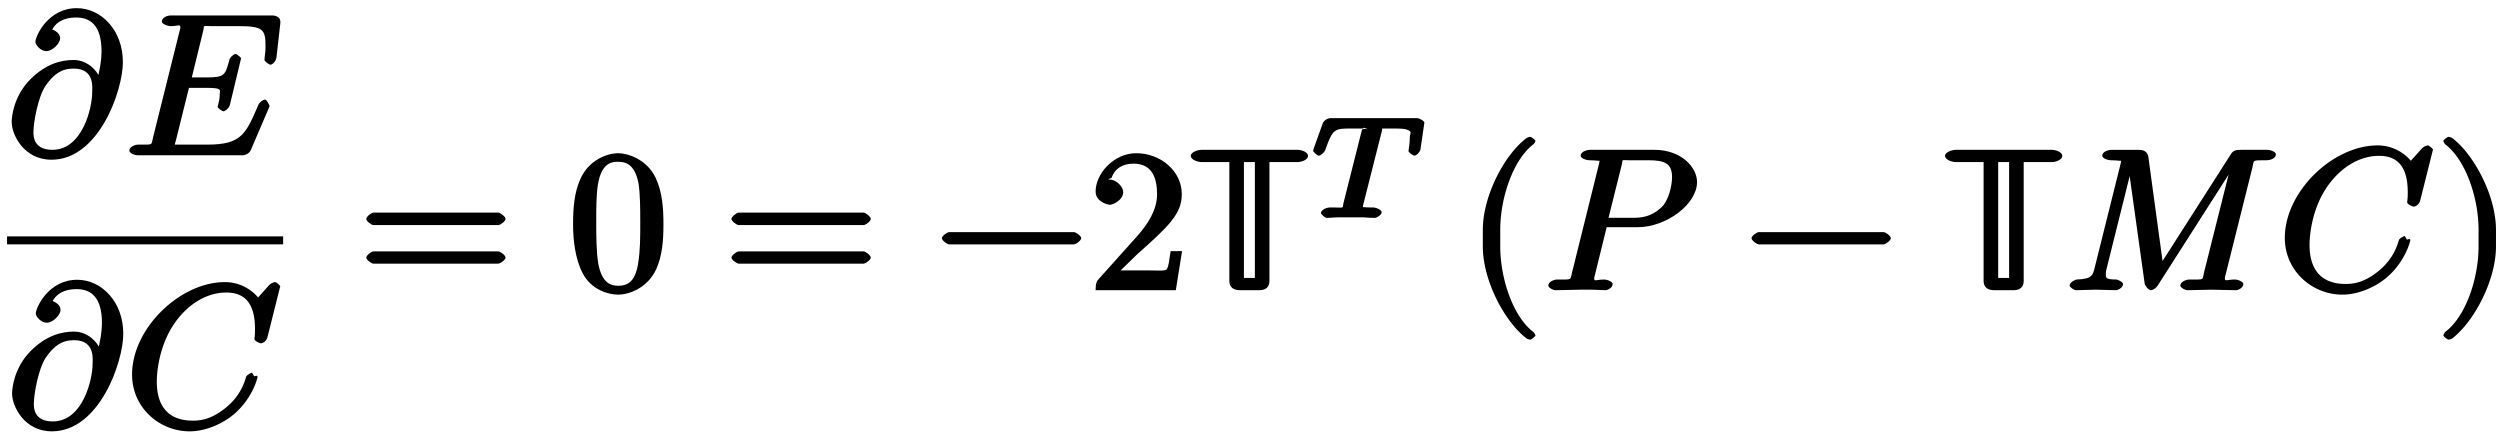 <svg xmlns="http://www.w3.org/2000/svg" xmlns:xlink="http://www.w3.org/1999/xlink" width="200" height="35px" viewBox="0 0 150 26"><defs><symbol overflow="visible" id="a"><path d="M6.953-5.594c0-1.906-1.297-3.234-2.766-3.234-1.734 0-2.484 1.687-2.484 2.031 0 .156.297.547.656.547.391 0 .829-.484.829-.766 0-.421-.563-.546-.47-.546.376-.657 1.095-.704 1.438-.704.875 0 1.516.5 1.516 2.032 0 .468-.078 1.078-.344 2.046h.39C5.61-4.921 4.923-5.718 4-5.718c-.734 0-1.656.218-2.594 1.155C.422-3.578.281-2.358.281-2c0 .75.719 2.266 2.39 2.266 2.845 0 4.282-4.157 4.282-5.86zM5.11-3.75c0 .86-.562 3.422-2.39 3.422-1.313 0-1.125-1.11-1.125-1.219 0-.328.234-1.906.718-2.625.485-.687.938-1.031 1.688-1.031C5.297-5.203 5.11-4 5.11-3.75zm0 0"/></symbol><symbol overflow="visible" id="b"><path d="M9.313-7.938c.03-.328-.22-.453-.516-.453H2.766c-.25 0-.563.125-.563.375 0 .125.313.266.531.266.438 0 .579-.14.579.078 0 .047 0 .063-.063.281L1.672-1.062c-.125.468.062.421-.89.421C.577-.64.25-.5.25-.28.25-.125.563 0 .781 0H7c.266 0 .469-.14.547-.328l1.11-2.594c.015-.047 0-.062 0-.062s-.141-.36-.282-.36c-.11 0-.328.203-.36.266C7.25-1.297 7-.641 4.954-.641h-2c-.125-.015.031.11.031 0 0-.03 0-.046.063-.265l.781-3.14H4.86c1.016 0 .813.124.813.421 0 .094 0 .234-.094.594-.016.062-.031.094-.031.125 0 .062.25.265.36.265.093 0 .327-.187.374-.375l.672-2.796c0-.063-.25-.266-.328-.266-.11 0-.344.203-.375.36-.25.905-.266 1.046-1.36 1.046H4l.672-2.75c.11-.422-.063-.328.453-.328h1.688c1.453 0 1.609.203 1.609 1.188 0 .28 0 .312-.047.64 0 .063-.016.156-.016.203 0 .063.25.282.36.282.125 0 .328-.204.36-.438zm0 0"/></symbol><symbol overflow="visible" id="c"><path d="M9.281-8.438c0-.03-.219-.25-.328-.25a.701.701 0 00-.328.172l-.672.75c0 .016-.672-.921-2-.921-2.672 0-5.562 2.765-5.562 5.546C.39-1.17 2.016.266 3.844.266c1.031 0 2.078-.516 2.703-1.063C7.657-1.78 7.922-2.969 7.922-3c0-.125-.203-.031-.203-.031l-.125-.219c-.078 0-.344.156-.36.25-.109.344-.328 1.094-1.156 1.797-.812.672-1.422.828-2.047.828-1.078 0-2.156-.484-2.156-2.344 0-.687.188-2.531 1.39-3.922C4-7.5 4.986-8.062 6.048-8.062c1.219 0 1.719.796 1.719 2.187 0 .469-.032.484-.032.61 0 .109.329.25.375.25.157 0 .36-.157.407-.376zm0 0"/></symbol><symbol overflow="visible" id="d"><path d="M8.828-4.281c0-.125-.312-.375-.437-.375H.906c-.125 0-.437.25-.437.375 0 .14.312.375.437.375h7.485c.125 0 .437-.235.437-.375zm0 2.328c0-.14-.312-.375-.437-.375H.906c-.125 0-.437.234-.437.375 0 .125.312.36.437.36h7.485c.125 0 .437-.235.437-.36zm0 0"/></symbol><symbol overflow="visible" id="e"><path d="M5.688-3.953c0-.953-.063-1.922-.47-2.797-.562-1.156-1.734-1.469-2.234-1.469-.718 0-1.796.438-2.28 1.547-.376.828-.438 1.766-.438 2.719 0 .89.109 2.062.593 2.969.516.968 1.532 1.25 2.11 1.25.656 0 1.75-.391 2.281-1.516.375-.828.438-1.766.438-2.703zm-1.391-.14c0 .89 0 1.702-.125 2.468C4-.485 3.516-.265 2.969-.265 2.516-.266 2-.438 1.78-1.579c-.125-.719-.125-1.813-.125-2.516 0-.765 0-1.562.094-2.203.219-1.422.922-1.406 1.219-1.406.406 0 .984.094 1.219 1.266.109.671.109 1.578.109 2.343zm0 0"/></symbol><symbol overflow="visible" id="f"><path d="M8.828-3.125c0-.125-.312-.36-.437-.36H.906c-.125 0-.437.235-.437.36 0 .14.312.375.437.375h7.485c.125 0 .437-.234.437-.375zm0 0"/></symbol><symbol overflow="visible" id="g"><path d="M5.36-2.344h-.47c-.077.485-.109.922-.234 1.094-.078.11-.718.063-.984.063H1.89l1.03-1c1.86-1.657 2.642-2.391 2.642-3.579 0-1.375-1.266-2.453-2.735-2.453C1.484-8.219.391-7 .391-5.922c0 .656.796.797.843.797.204 0 .813-.281.813-.766 0-.312-.406-.75-.828-.75-.094 0-.125 0 .125-.093.187-.547.64-.86 1.328-.86 1.094 0 1.406.844 1.406 1.828 0 .954-.547 1.797-1.203 2.532L.578-.672C.453-.532.391-.422.391 0h4.812l.375-2.344zm0 0"/></symbol><symbol overflow="visible" id="h"><path d="M7.156-8.063c0-.234-.406-.359-.61-.359H.75c-.172 0-.625.125-.625.36 0 .25.453.374.625.374h1.688v7.125c0 .391.25.563.64.563h1.156c.375 0 .61-.172.61-.563v-7.125h1.703c.203 0 .61-.125.61-.375zM4.172-.734h-.86v-6.954h.657v6.954zm0 0"/></symbol><symbol overflow="visible" id="j"><path d="M4.156 2.719c0-.047-.078-.172-.11-.203-1.234-.922-2-3.22-2-5.141v-1c0-1.906.767-4.203 2-5.14a.457.457 0 00.11-.188c0-.063-.25-.25-.312-.25a1.01 1.01 0 00-.203.062C2.312-8.156 1-5.67 1-3.625v1C1-.578 2.313 1.906 3.64 2.906c.016.016.188.063.204.063.062 0 .312-.203.312-.25zm0 0"/></symbol><symbol overflow="visible" id="k"><path d="M9.203-6.484c0-.922-.984-1.938-2.547-1.938H2.781c-.219 0-.562.125-.562.36 0 .14.312.265.547.265.156 0 .375.016.515.031.203.016.063-.078.063.063 0 .047-.016.078-.047.219L1.703-1.063c-.125.47.047.422-.89.422C.609-.64.28-.5.28-.28c0 .156.344.281.375.281l1.516-.031h.765c.266 0 .532.031.782.031.078 0 .422-.125.422-.375 0-.125-.297-.266-.516-.266-.453 0-.594.141-.594-.078 0-.062.031-.125.047-.203l.703-2.86h1.875c1.688 0 3.547-1.374 3.547-2.702zm-1.5-.297c0 .468-.187 1.406-.656 1.828-.594.547-1.172.61-1.688.61H3.891l.78-3.126c.11-.422-.062-.328.454-.328h1.156c.985 0 1.422.188 1.422 1.016zm0 0"/></symbol><symbol overflow="visible" id="l"><path d="M12.672-8.156c0-.14-.313-.266-.516-.266h-1.578c-.312 0-.469.031-.61.266L5.61-1.344l.329.094-.922-6.766c-.047-.28-.266-.406-.563-.406h-1.64c-.235 0-.563.125-.563.36 0 .14.313.265.547.265.156 0 .375.016.515.031.188.016.063-.078.063.063 0 .047-.016.078-.047.219L1.813-1.406c-.125.484-.125.734-1.094.765-.063 0-.422.157-.422.36 0 .11.281.281.375.281.375 0 .797-.031 1.187-.031.407 0 .844.031 1.235.031.062 0 .406-.125.406-.375 0-.125-.328-.266-.406-.266-.672 0-.625-.109-.625-.39 0-.078.015-.14.047-.266l1.593-6.39h-.328l1.016 7.28c.016.141.234.407.375.407.14 0 .344-.172.39-.25l4.813-7.531h-.328L8.359-1.063c-.109.47.063.422-.875.422-.203 0-.546.141-.546.36 0 .156.359.281.39.281l1.484-.031c.485 0 1 .031 1.485.031.078 0 .422-.125.422-.375 0-.125-.297-.266-.516-.266-.453 0-.594.141-.594-.078 0-.047 0-.062.063-.281l1.594-6.375c.109-.438-.063-.422.828-.422.281 0 .578-.125.578-.36zm0 0"/></symbol><symbol overflow="visible" id="m"><path d="M3.64-2.625v-1c0-2.047-1.328-4.531-2.64-5.516a.774.774 0 00-.203-.062c-.063 0-.313.187-.313.25 0 .031.079.172.094.187 1.25.938 2.016 3.235 2.016 5.141v1c0 1.922-.766 4.219-2.016 5.14-.015.032-.094.157-.094.204 0 .047.25.25.313.25A.774.774 0 001 2.906c1.313-1 2.64-3.484 2.64-5.531zm0 0"/></symbol><symbol overflow="visible" id="i"><path d="M6.828-5.703c0-.125-.312-.281-.469-.281H1.22a.55.55 0 00-.5.343L.188-4.156c0 .031-.032.11-.032.14 0 .032.219.282.344.282.11 0 .344-.204.39-.36.485-1.343.547-1.265 1.829-1.265h.344c.25 0 .046-.157.046-.079l.36.125s-.36-.078-.39.047L1.968-.859c-.063.312.11.234-.766.234-.297 0-.578.172-.578.344C.625-.25.844 0 .969 0c.234 0 .484-.031.719-.031h1.484c.219.015.469.031.703.031.063 0 .39-.156.39-.344 0-.11-.28-.281-.546-.281-.156 0-.328 0-.485-.016-.28-.015-.093.11-.093 0 0-.046 0-.078.03-.187l1.11-4.39c.063-.25-.14-.11.047-.141h.5c.516 0 .734 0 .938.062.375.125.187.203.187.5 0 .14 0 .25-.062.688l-.016.093c0 .079.266.282.36.282.124 0 .343-.235.359-.375zm0 0"/></symbol></defs><use xlink:href="#a" x=".42" y="9.192"/><use xlink:href="#b" x="7.509" y="9.192"/><path d="M.422 14.297h16.566" fill="none" stroke-width=".478" stroke="#000" stroke-miterlimit="10"/><use xlink:href="#a" x=".444" y="25.489"/><use xlink:href="#c" x="7.533" y="25.489"/><use xlink:href="#d" x="21.506" y="17.287"/><use xlink:href="#e" x="34.119" y="17.287"/><use xlink:href="#d" x="43.42" y="17.287"/><use xlink:href="#f" x="56.045" y="17.287"/><use xlink:href="#g" x="65.346" y="17.287"/><use xlink:href="#h" x="71.323" y="17.287"/><use xlink:href="#i" x="78.633" y="12.947"/><use xlink:href="#j" x="87.969" y="17.287"/><use xlink:href="#k" x="92.62" y="17.287"/><use xlink:href="#f" x="104.623" y="17.287"/><g><use xlink:href="#h" x="116.578" y="17.287"/><use xlink:href="#l" x="123.882" y="17.287"/></g><g><use xlink:href="#c" x="136.698" y="17.287"/></g><g><use xlink:href="#m" x="146.119" y="17.287"/></g></svg>